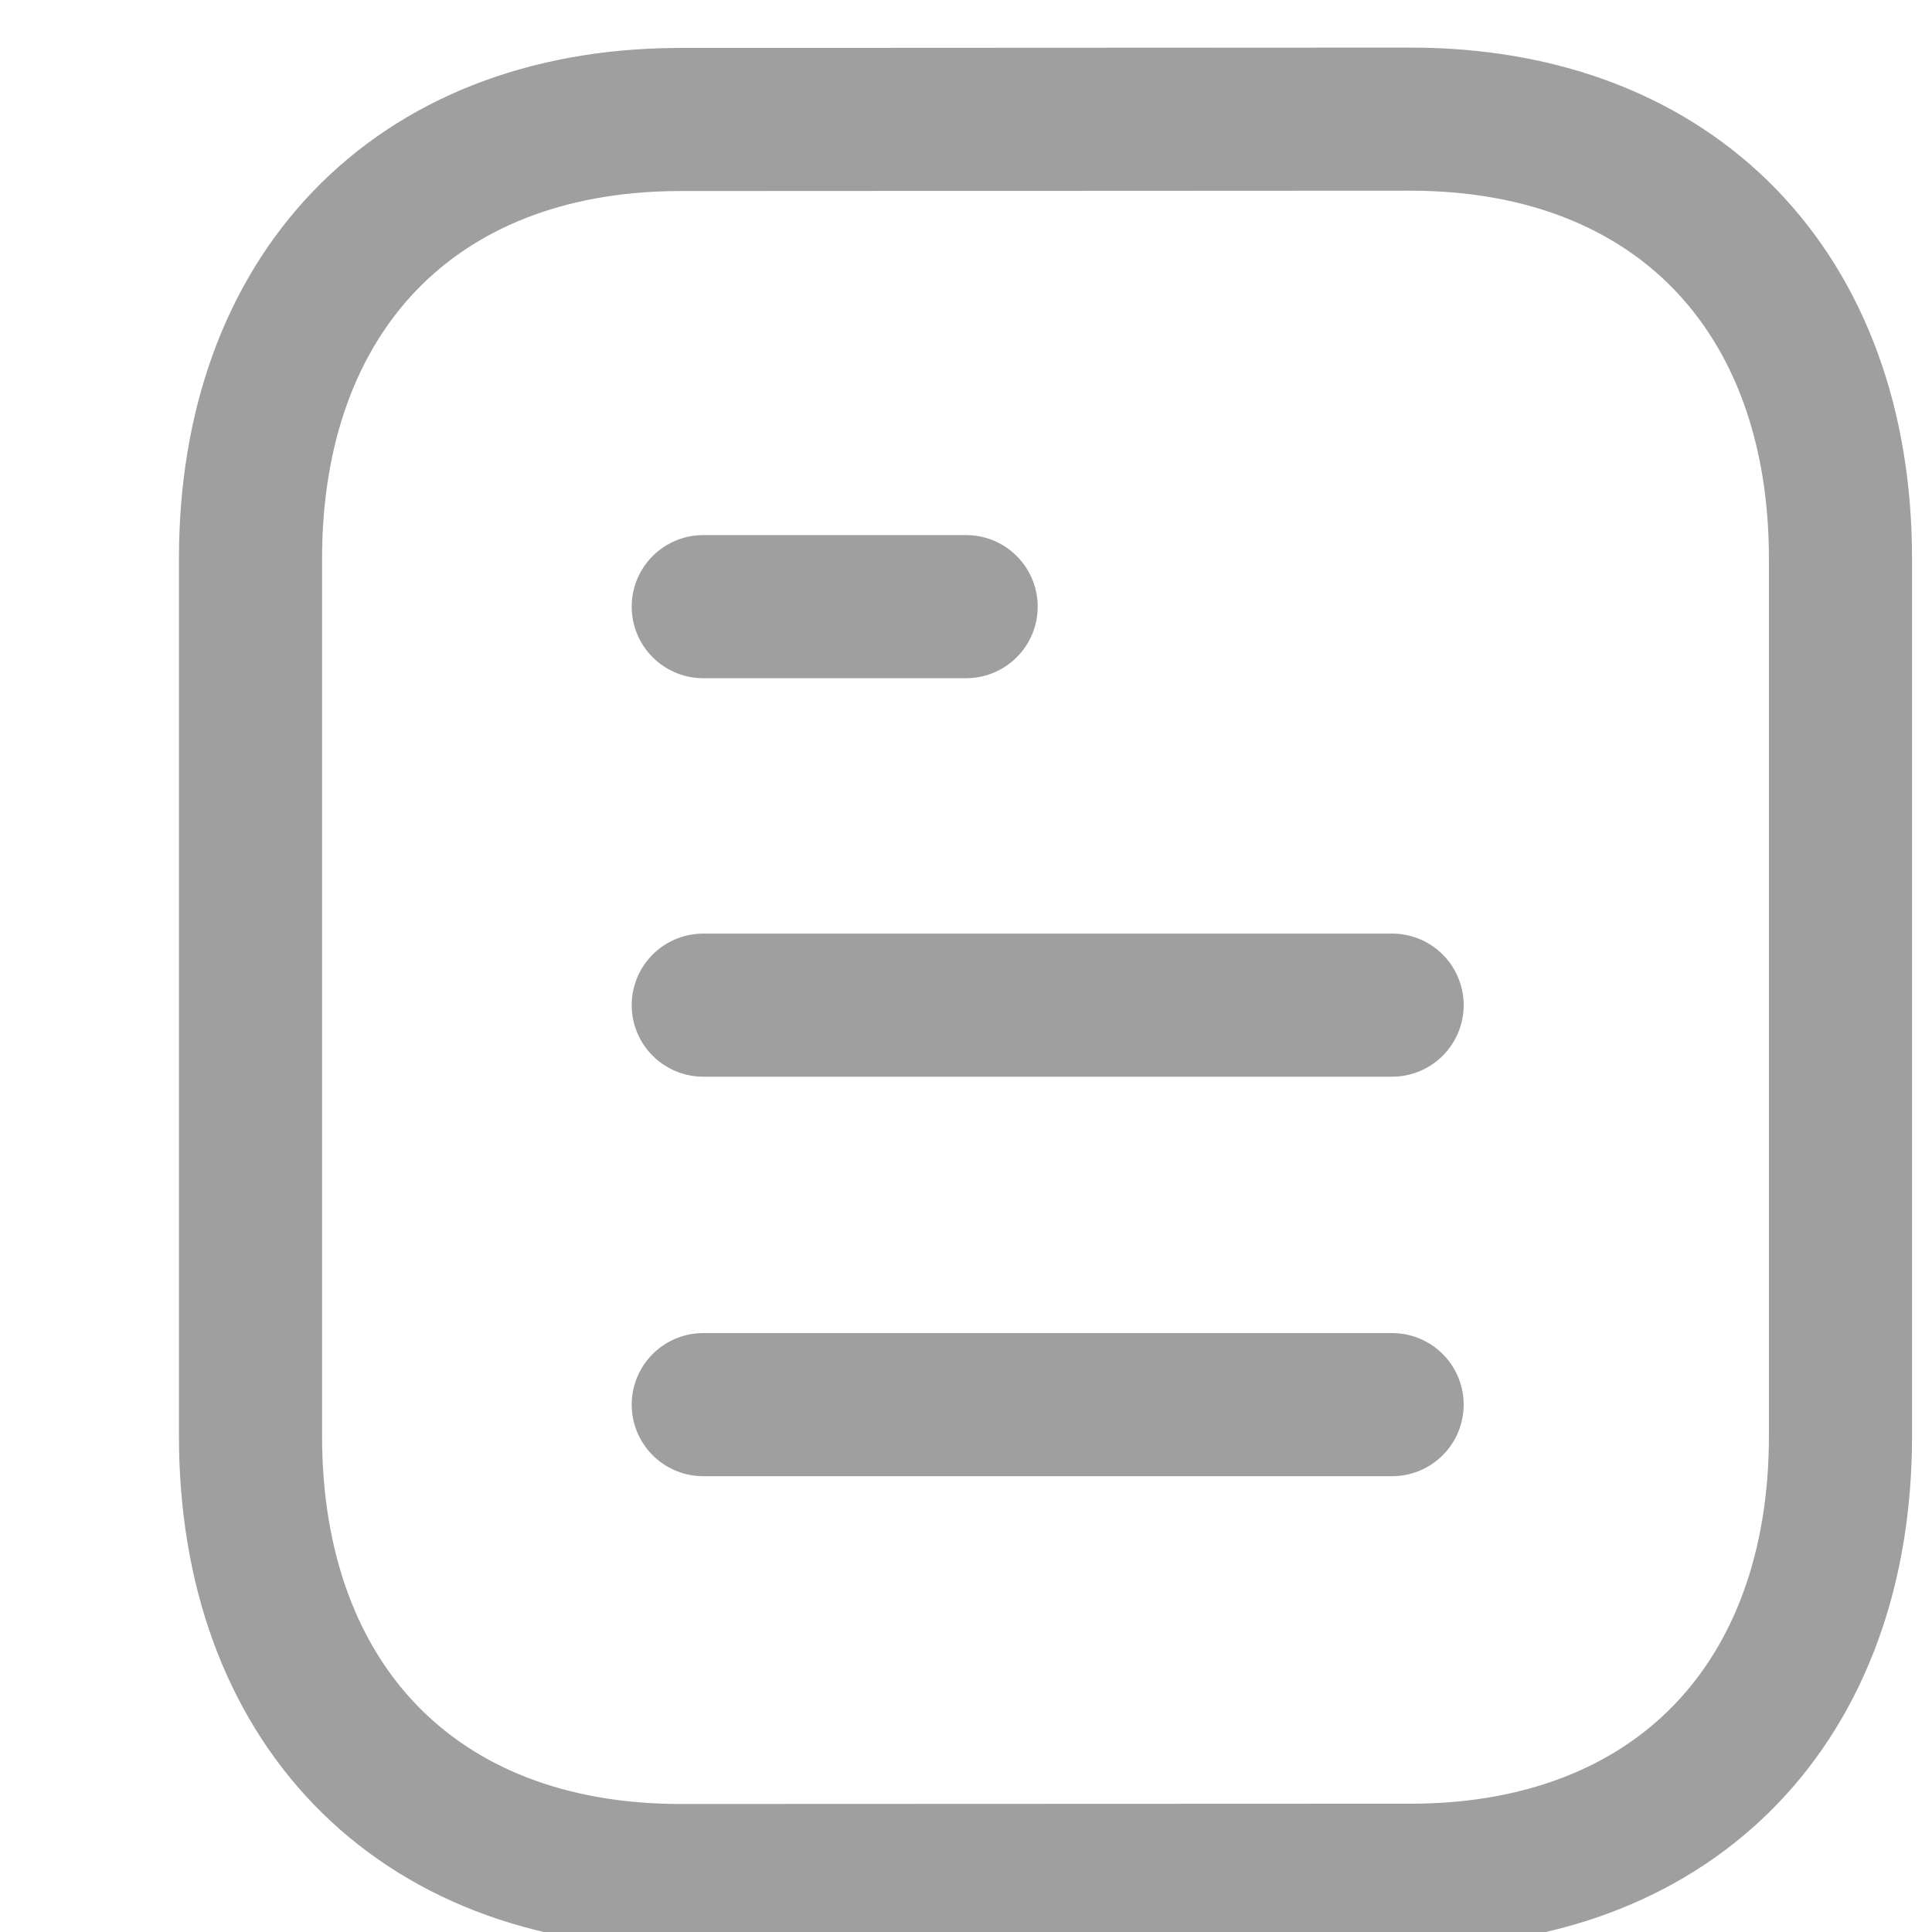<svg width="24" height="24" viewBox="0 0 22 27" fill="none" xmlns="http://www.w3.org/2000/svg">
<path d="M16.955 19.63H7.328" stroke="#9F9F9F" stroke-width="2" stroke-linecap="round" stroke-linejoin="round"/>
<path d="M16.955 14.047H7.328" stroke="#9F9F9F" stroke-width="2" stroke-linecap="round" stroke-linejoin="round"/>
<path d="M11.002 8.478H7.328" stroke="#9F9F9F" stroke-width="2" stroke-linecap="round" stroke-linejoin="round"/>
<path fill-rule="evenodd" clip-rule="evenodd" d="M17.211 1.665C17.211 1.665 6.975 1.67 6.959 1.67C3.279 1.693 1.001 4.114 1.001 7.807V20.069C1.001 23.781 3.297 26.211 7.009 26.211C7.009 26.211 17.243 26.207 17.261 26.207C20.941 26.185 23.221 23.762 23.221 20.069V7.807C23.221 4.095 20.923 1.665 17.211 1.665Z" stroke="#9F9F9F" stroke-width="2" stroke-linecap="round" stroke-linejoin="round"/>
</svg>

